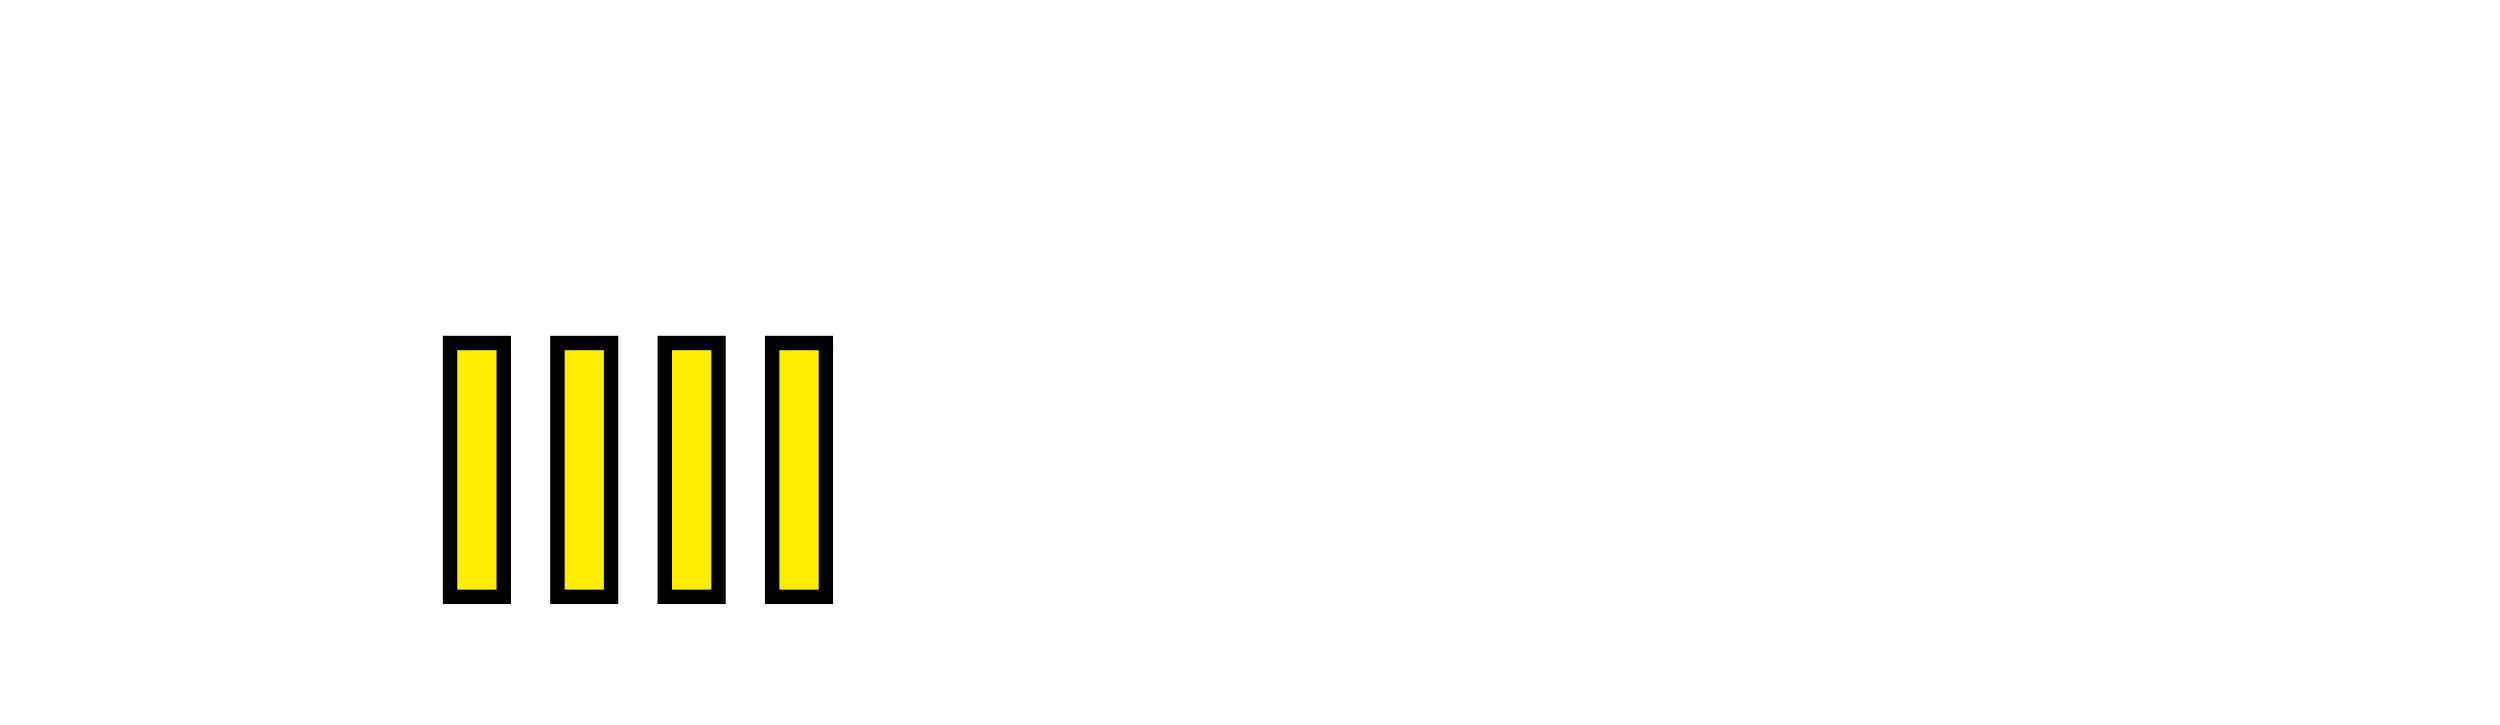 <?xml version="1.0" encoding="iso-8859-1"?><!DOCTYPE svg  PUBLIC '-//W3C//DTD SVG 1.1//EN'  'http://www.w3.org/Graphics/SVG/1.1/DTD/svg11.dtd'><!-- Created with Inkscape (http://www.inkscape.org/) by Marsupilami --><svg height="297" id="svg4070" version="1.1" viewBox="-1.423 -1.423 173.473 50.262" width="1024" xmlns="http://www.w3.org/2000/svg" xmlns:svg="http://www.w3.org/2000/svg">
	
  
	<defs id="defs4072"/>
	
  
	
	
  
	
	
  
	
	
  
	
	
  
	
	
  
	
	
  
	
	
  
	
	
  
	<path animation_id="8" d="m 29.805,22.352 0,17.613 3.727,0 0,-17.613 -3.727,0 z m 7.451,0 0,17.613 3.724,0 0,-17.613 -3.724,0 z m 7.451,0 0,17.613 3.726,0 0,-17.613 -3.726,0 z m 7.45,0 0,17.613 3.728,0 0,-17.613 -3.728,0 z" id="path3593" stroke="black" style="fill:#ffed00;fill-opacity:1;fill-rule:nonzero;"/>
	
  
	
	
  
	
	

</svg><!-- version: 20110311, original size: 170.628 47.417, border: 3% -->